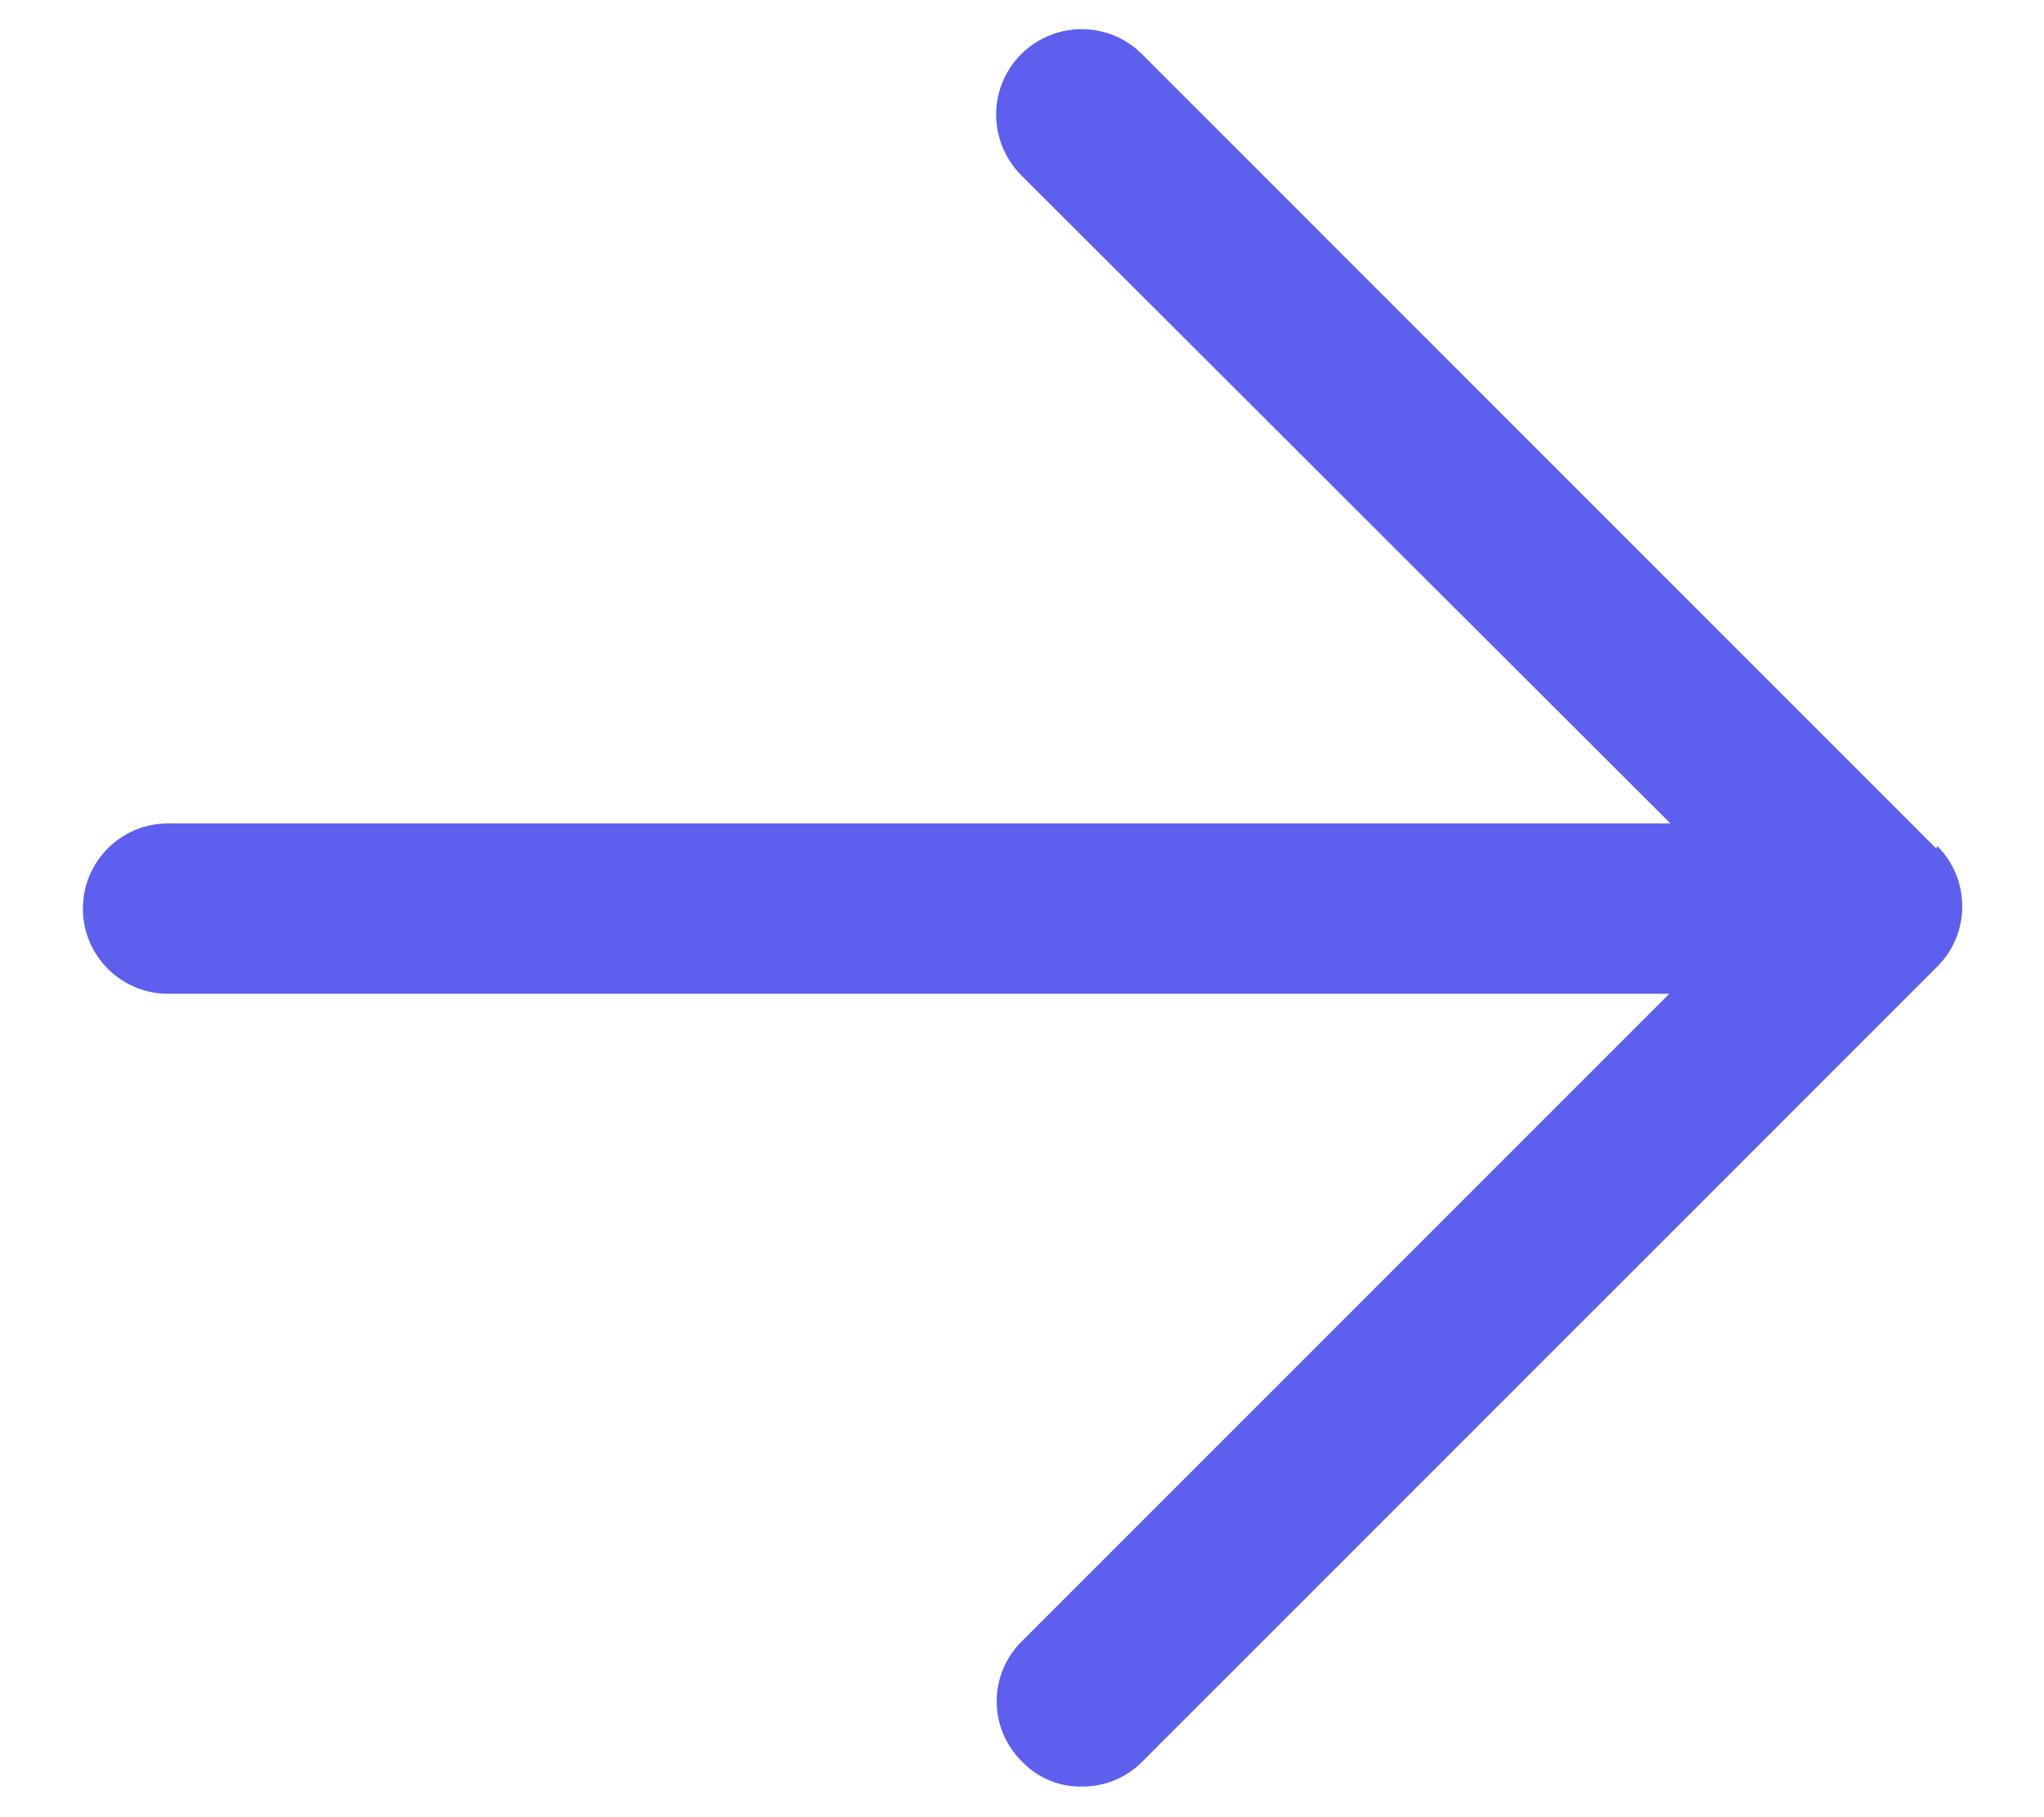 <svg xmlns="http://www.w3.org/2000/svg"  viewBox="0 0 18 16" fill="none">
<path d="M17.05 7.47L10.05 0.47C9.858 0.282 9.579 0.212 9.32 0.285C9.061 0.359 8.861 0.564 8.795 0.825C8.729 1.086 8.808 1.362 9 1.55L14.71 7.25H1.48C1.066 7.25 0.73 7.586 0.73 8C0.73 8.414 1.066 8.75 1.48 8.75H14.7L9 14.45C8.858 14.589 8.777 14.78 8.777 14.98C8.777 15.18 8.858 15.371 9 15.51C9.138 15.655 9.331 15.735 9.53 15.73C9.73 15.731 9.921 15.652 10.06 15.51L17.061 8.51C17.353 8.217 17.353 7.743 17.061 7.45L17.05 7.47Z" fill="#5D5FEF"/>
</svg>